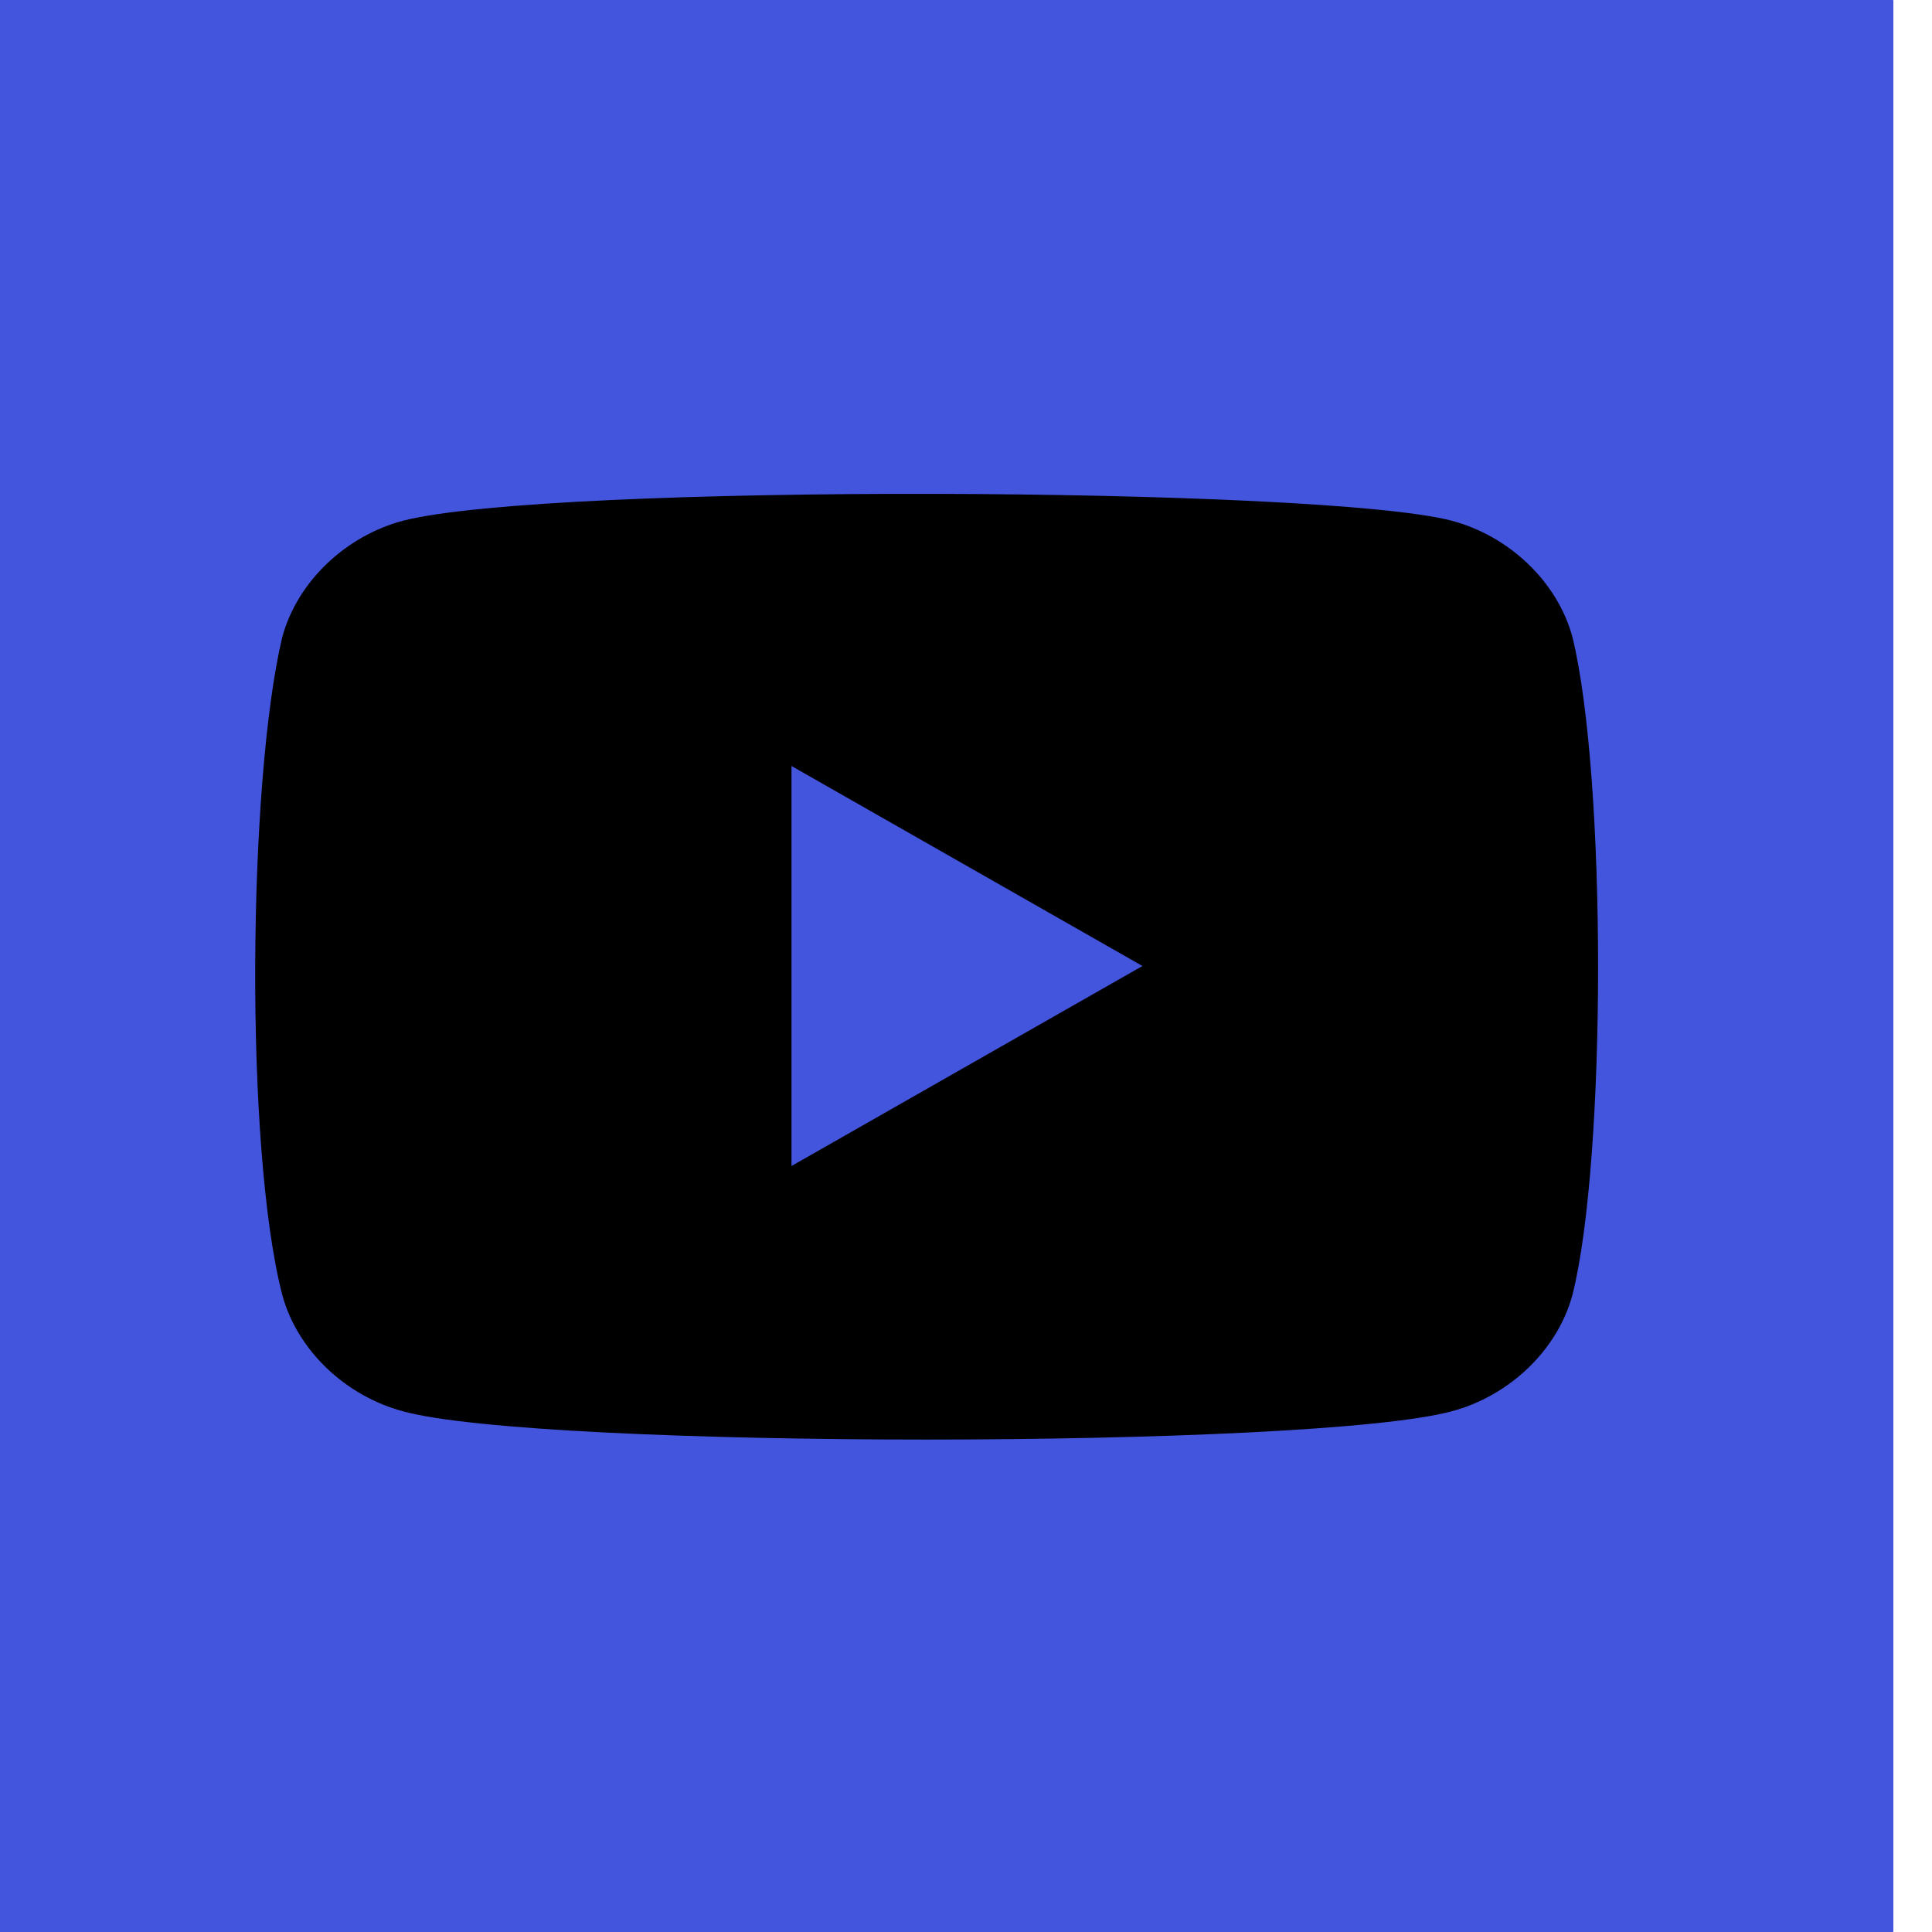<svg width="50" height="50" viewBox="0 0 50 50" fill="none" xmlns="http://www.w3.org/2000/svg">
<g clip-path="url(#clip0)">
<path d="M48.985 0H-0.985C-0.993 0 -1 0.007 -1 0.015V49.985C-1 49.993 -0.993 50 -0.985 50H48.985C48.993 50 49 49.993 49 49.985V0.015C49 0.007 48.993 0 48.985 0Z" fill="#4455DD"/>
<path d="M40.699 16.504C40.309 15.039 39.039 13.867 37.574 13.477C34.254 12.598 14.234 12.5 10.426 13.477C8.961 13.867 7.691 15.039 7.301 16.504C6.422 20.215 6.324 29.688 7.301 33.496C7.691 34.961 8.961 36.133 10.426 36.523C13.941 37.5 33.961 37.5 37.574 36.523C39.039 36.133 40.309 34.961 40.699 33.496C41.578 29.98 41.578 20.117 40.699 16.504Z" fill="black"/>
<path d="M20.484 19.824V30.176L29.566 25" fill="#4455DD"/>
</g>
<defs>
<clipPath id="clip0">
<rect width="50" height="50" fill="white"/>
</clipPath>
</defs>
</svg>
